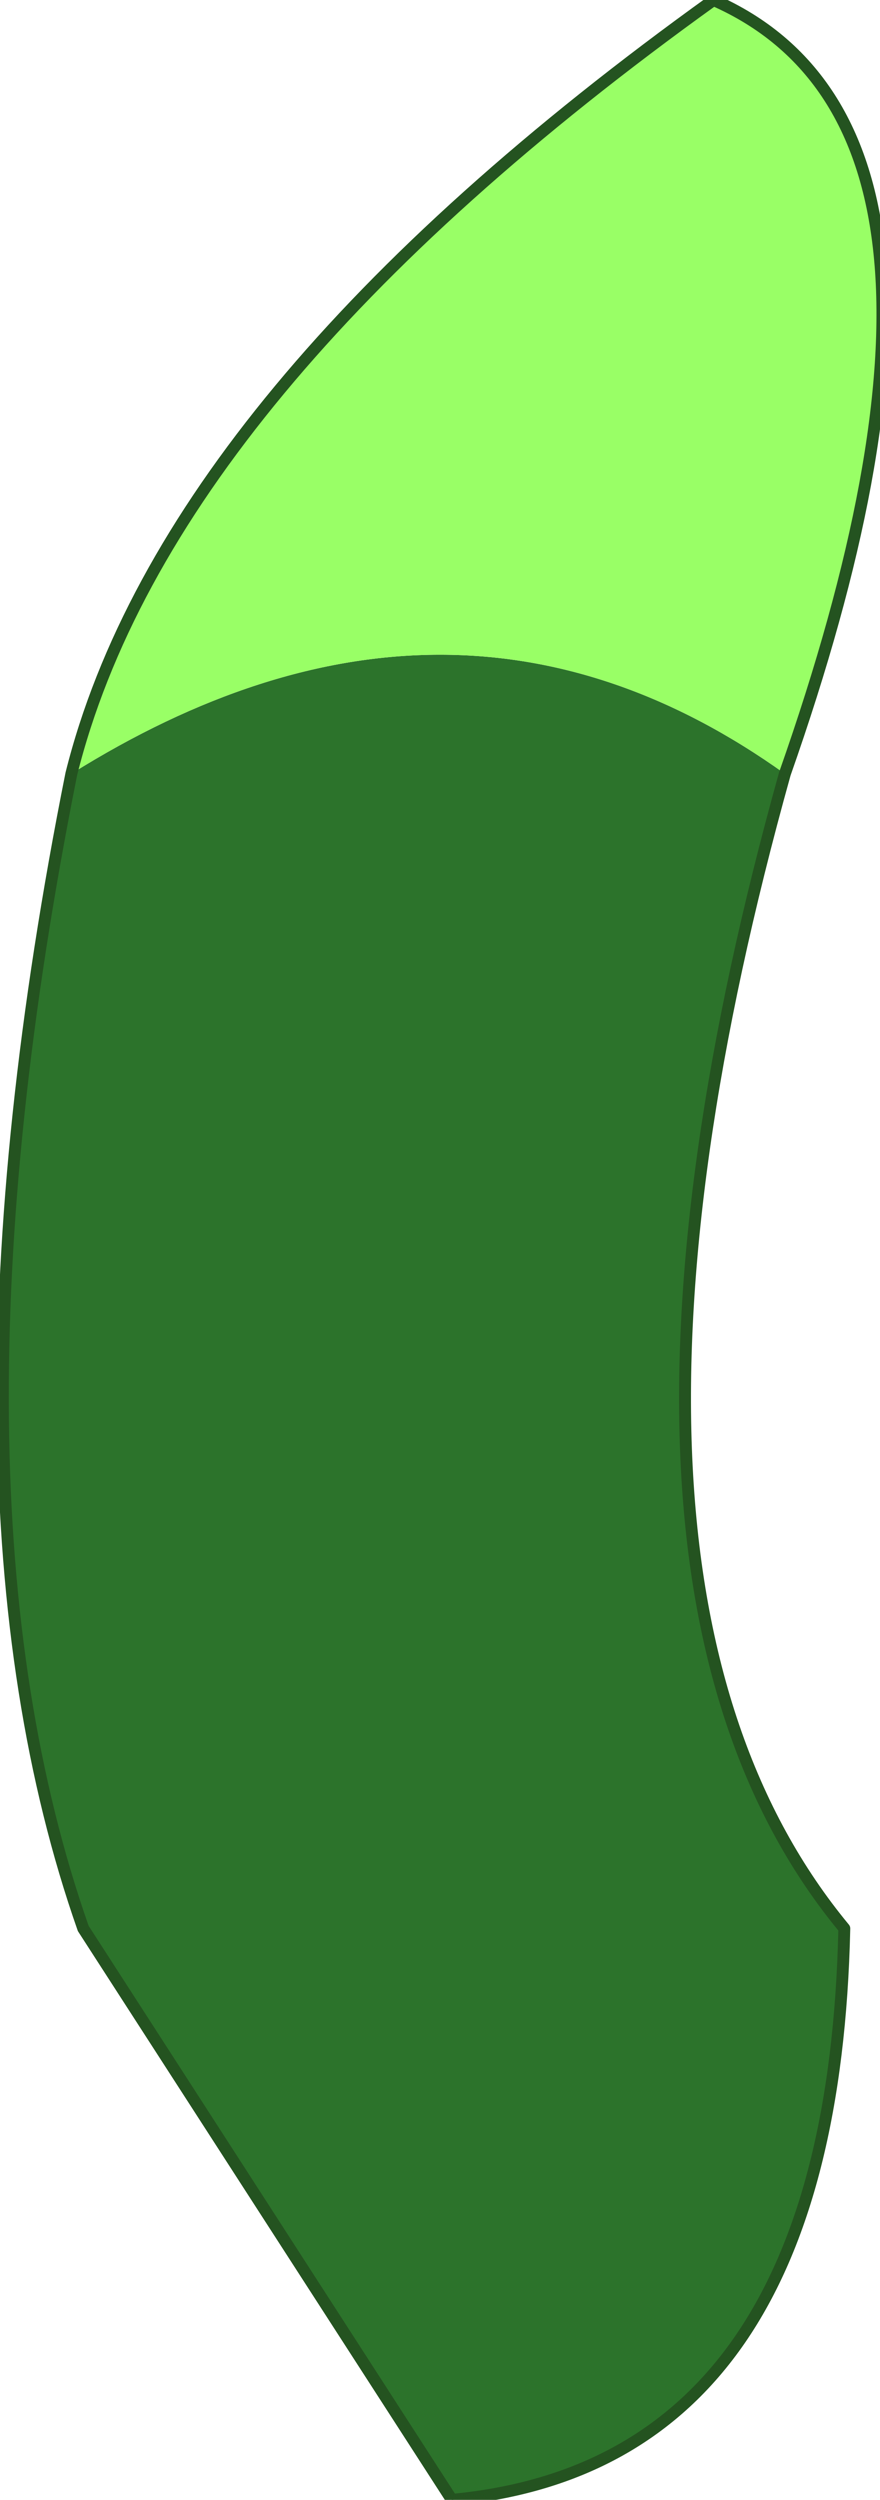 <?xml version="1.0" encoding="UTF-8" standalone="no"?>
<svg xmlns:xlink="http://www.w3.org/1999/xlink" height="10.5px" width="3.7px" xmlns="http://www.w3.org/2000/svg">
  <g transform="matrix(1.0, 0.0, 0.0, 1.0, 2.25, 9.9)">
    <path d="M1.05 -6.65 Q0.1 -3.25 1.3 -1.8 1.25 0.45 -0.35 0.6 L-1.9 -1.8 Q-2.55 -3.65 -1.95 -6.65 -0.35 -7.65 1.05 -6.65" fill="#2c732b" fill-rule="evenodd" stroke="none"/>
    <path d="M-1.95 -6.65 Q-1.55 -8.25 0.75 -9.9 2.0 -9.35 1.05 -6.65 -0.35 -7.65 -1.95 -6.65" fill="#99ff66" fill-rule="evenodd" stroke="none"/>
    <path d="M-1.95 -6.65 Q-1.55 -8.25 0.75 -9.9 2.0 -9.35 1.05 -6.65 0.1 -3.25 1.3 -1.8 1.25 0.45 -0.35 0.6 L-1.9 -1.8 Q-2.55 -3.65 -1.95 -6.65 Z" fill="none" stroke="#245320" stroke-linecap="round" stroke-linejoin="round" stroke-width="0.05"/>
  </g>
</svg>
